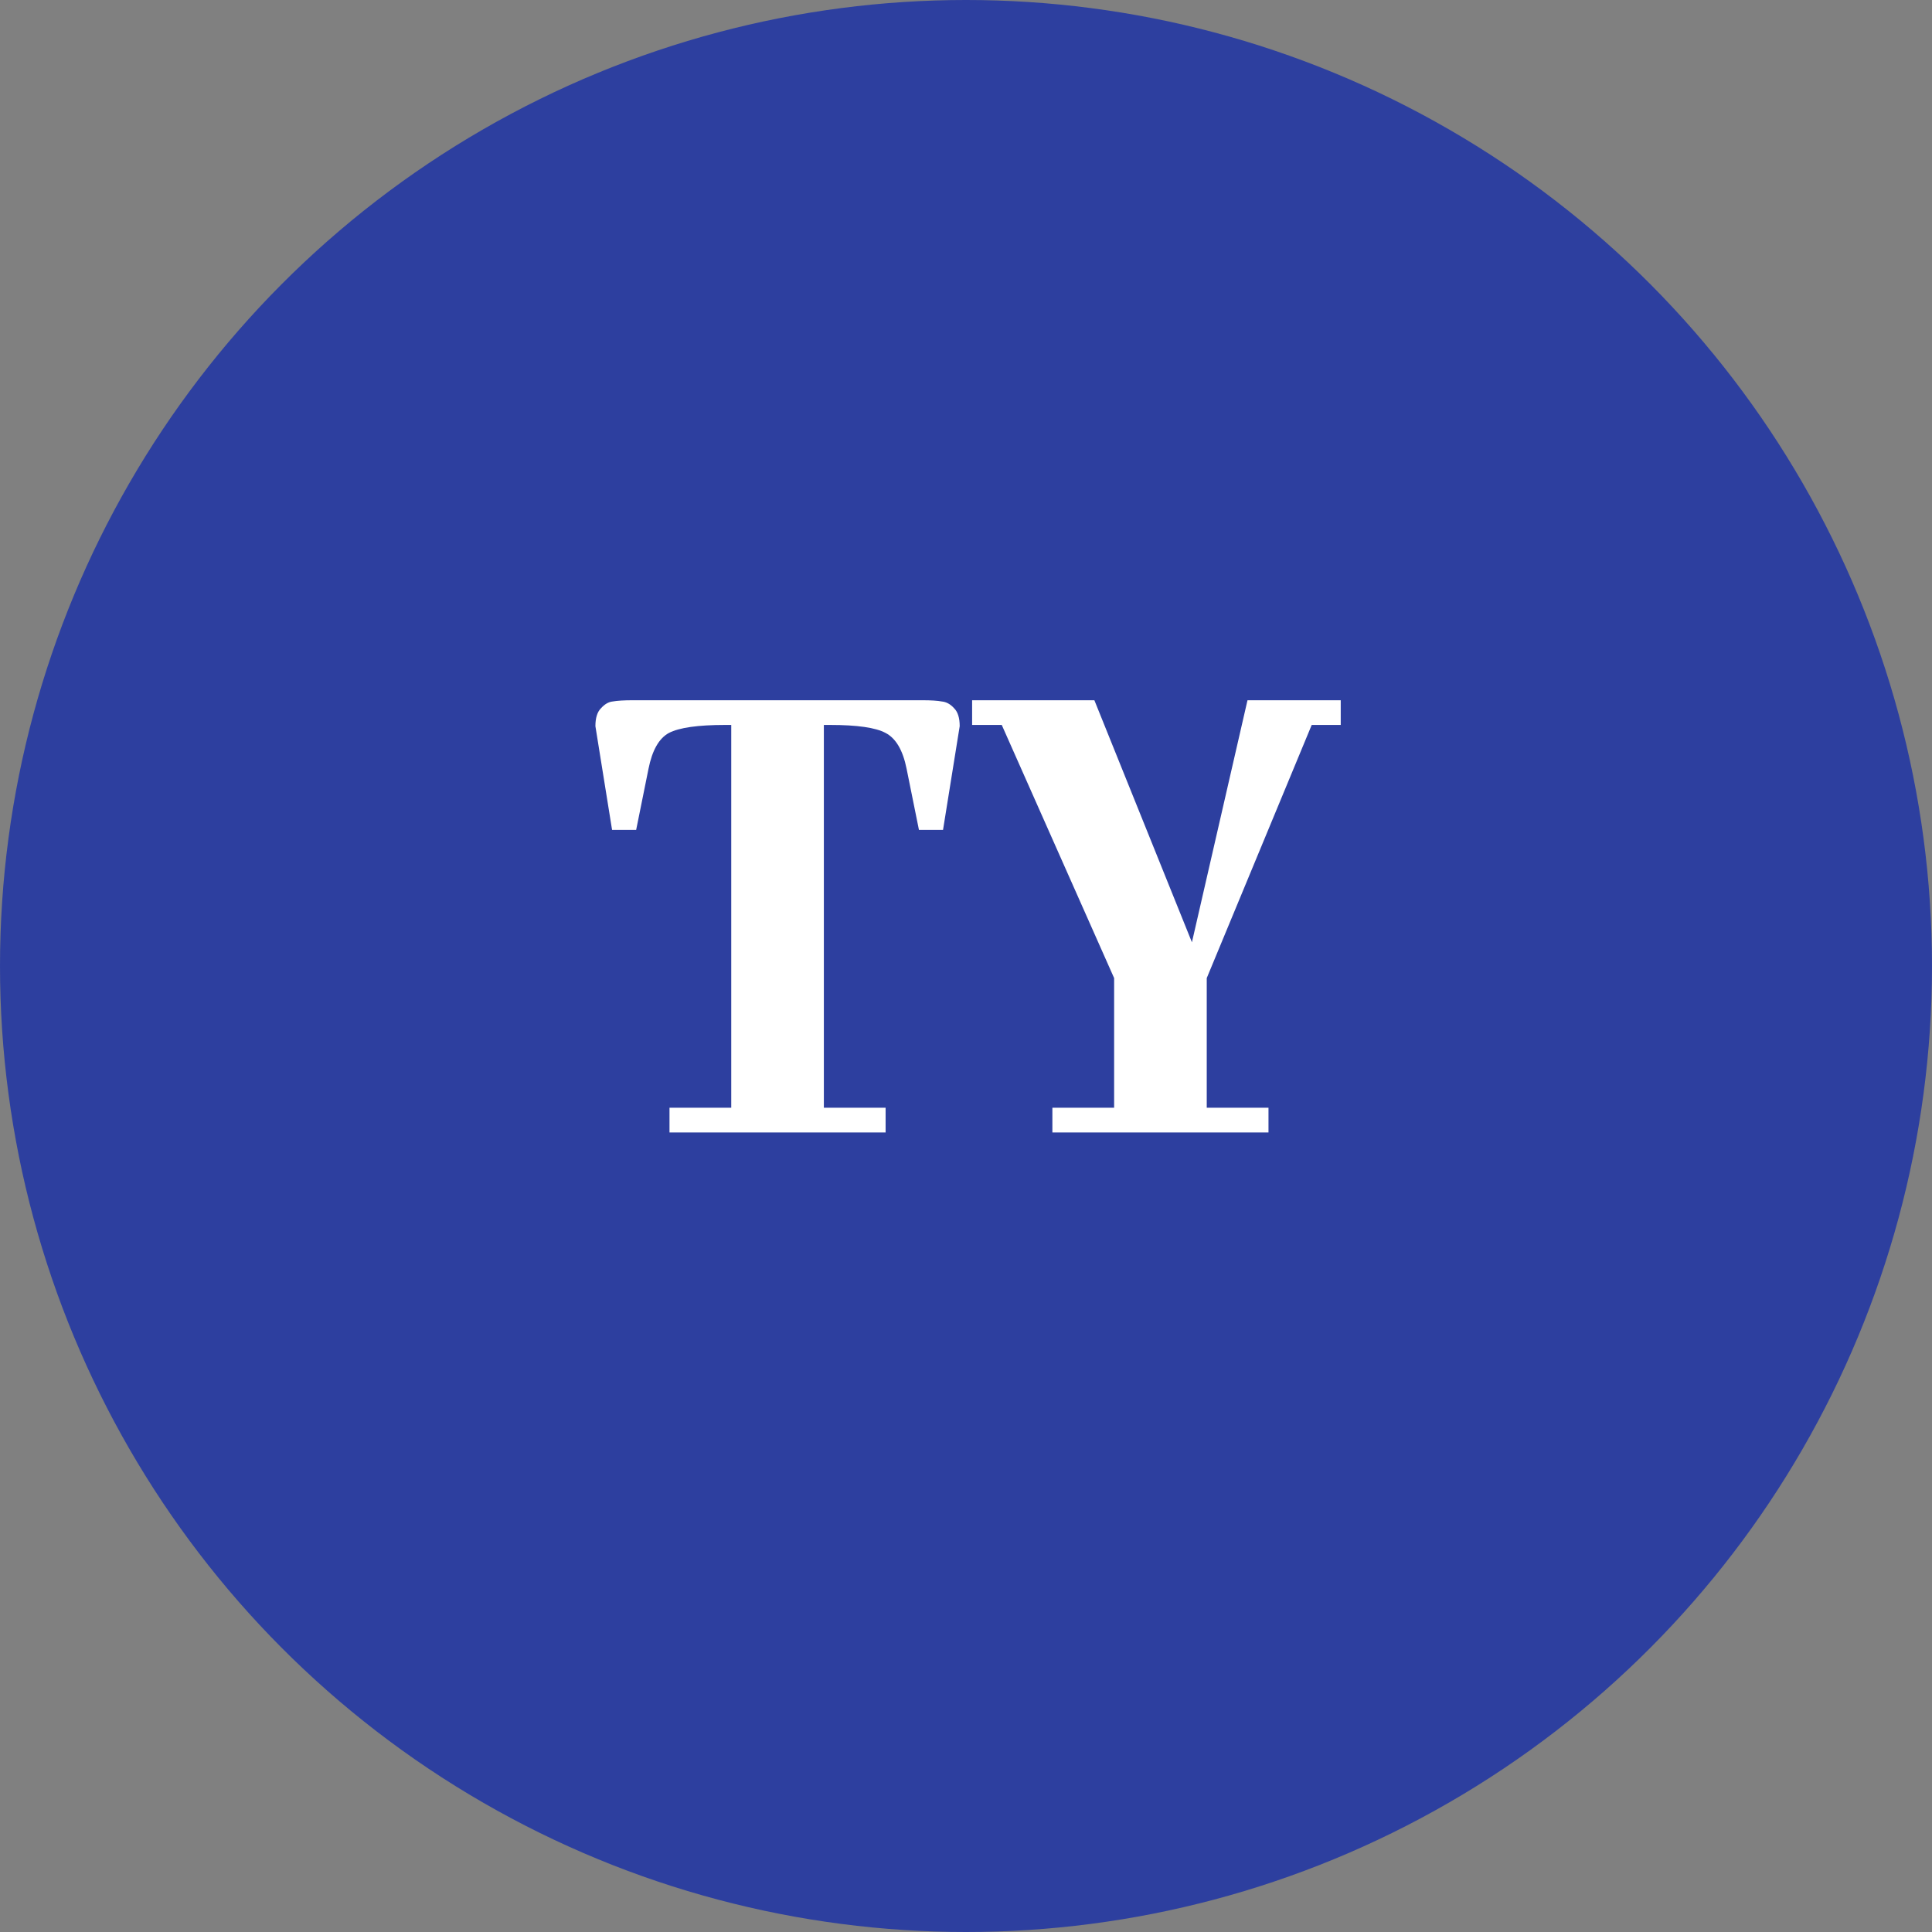 <svg width="679" height="679" viewBox="0 0 679 679" fill="none" xmlns="http://www.w3.org/2000/svg">
<rect x="0" y="0" width="679" height="679" fill="#808080" stroke="none"/>
<circle cx="339.5" cy="339.5" r="339.5" fill="#122AA9" fill-opacity="0.75"/>
<path d="M291.715 254.78H289.545V389.32H311.245V398H235.295V389.32H256.995V254.78H254.825C245.277 254.78 238.695 255.72 235.078 257.601C231.606 259.482 229.219 263.677 227.917 270.187L223.577 291.67H215.114L209.255 255.214C209.255 252.321 209.906 250.223 211.208 248.921C212.51 247.474 213.884 246.679 215.331 246.534C216.922 246.245 219.309 246.1 222.492 246.1H324.048C327.231 246.1 329.545 246.245 330.992 246.534C332.583 246.679 334.03 247.474 335.332 248.921C336.634 250.223 337.285 252.321 337.285 255.214L331.426 291.67H322.963L318.623 270.187C317.321 263.677 314.862 259.482 311.245 257.601C307.773 255.72 301.263 254.78 291.715 254.78ZM369.86 398V389.32H391.56V343.75L352.066 254.78H341.65V246.1H384.616L418.902 331.164L438.432 246.1H471.199V254.78H461L424.11 343.75V389.32H445.81V398H369.86Z" fill="white"/>
</svg>
